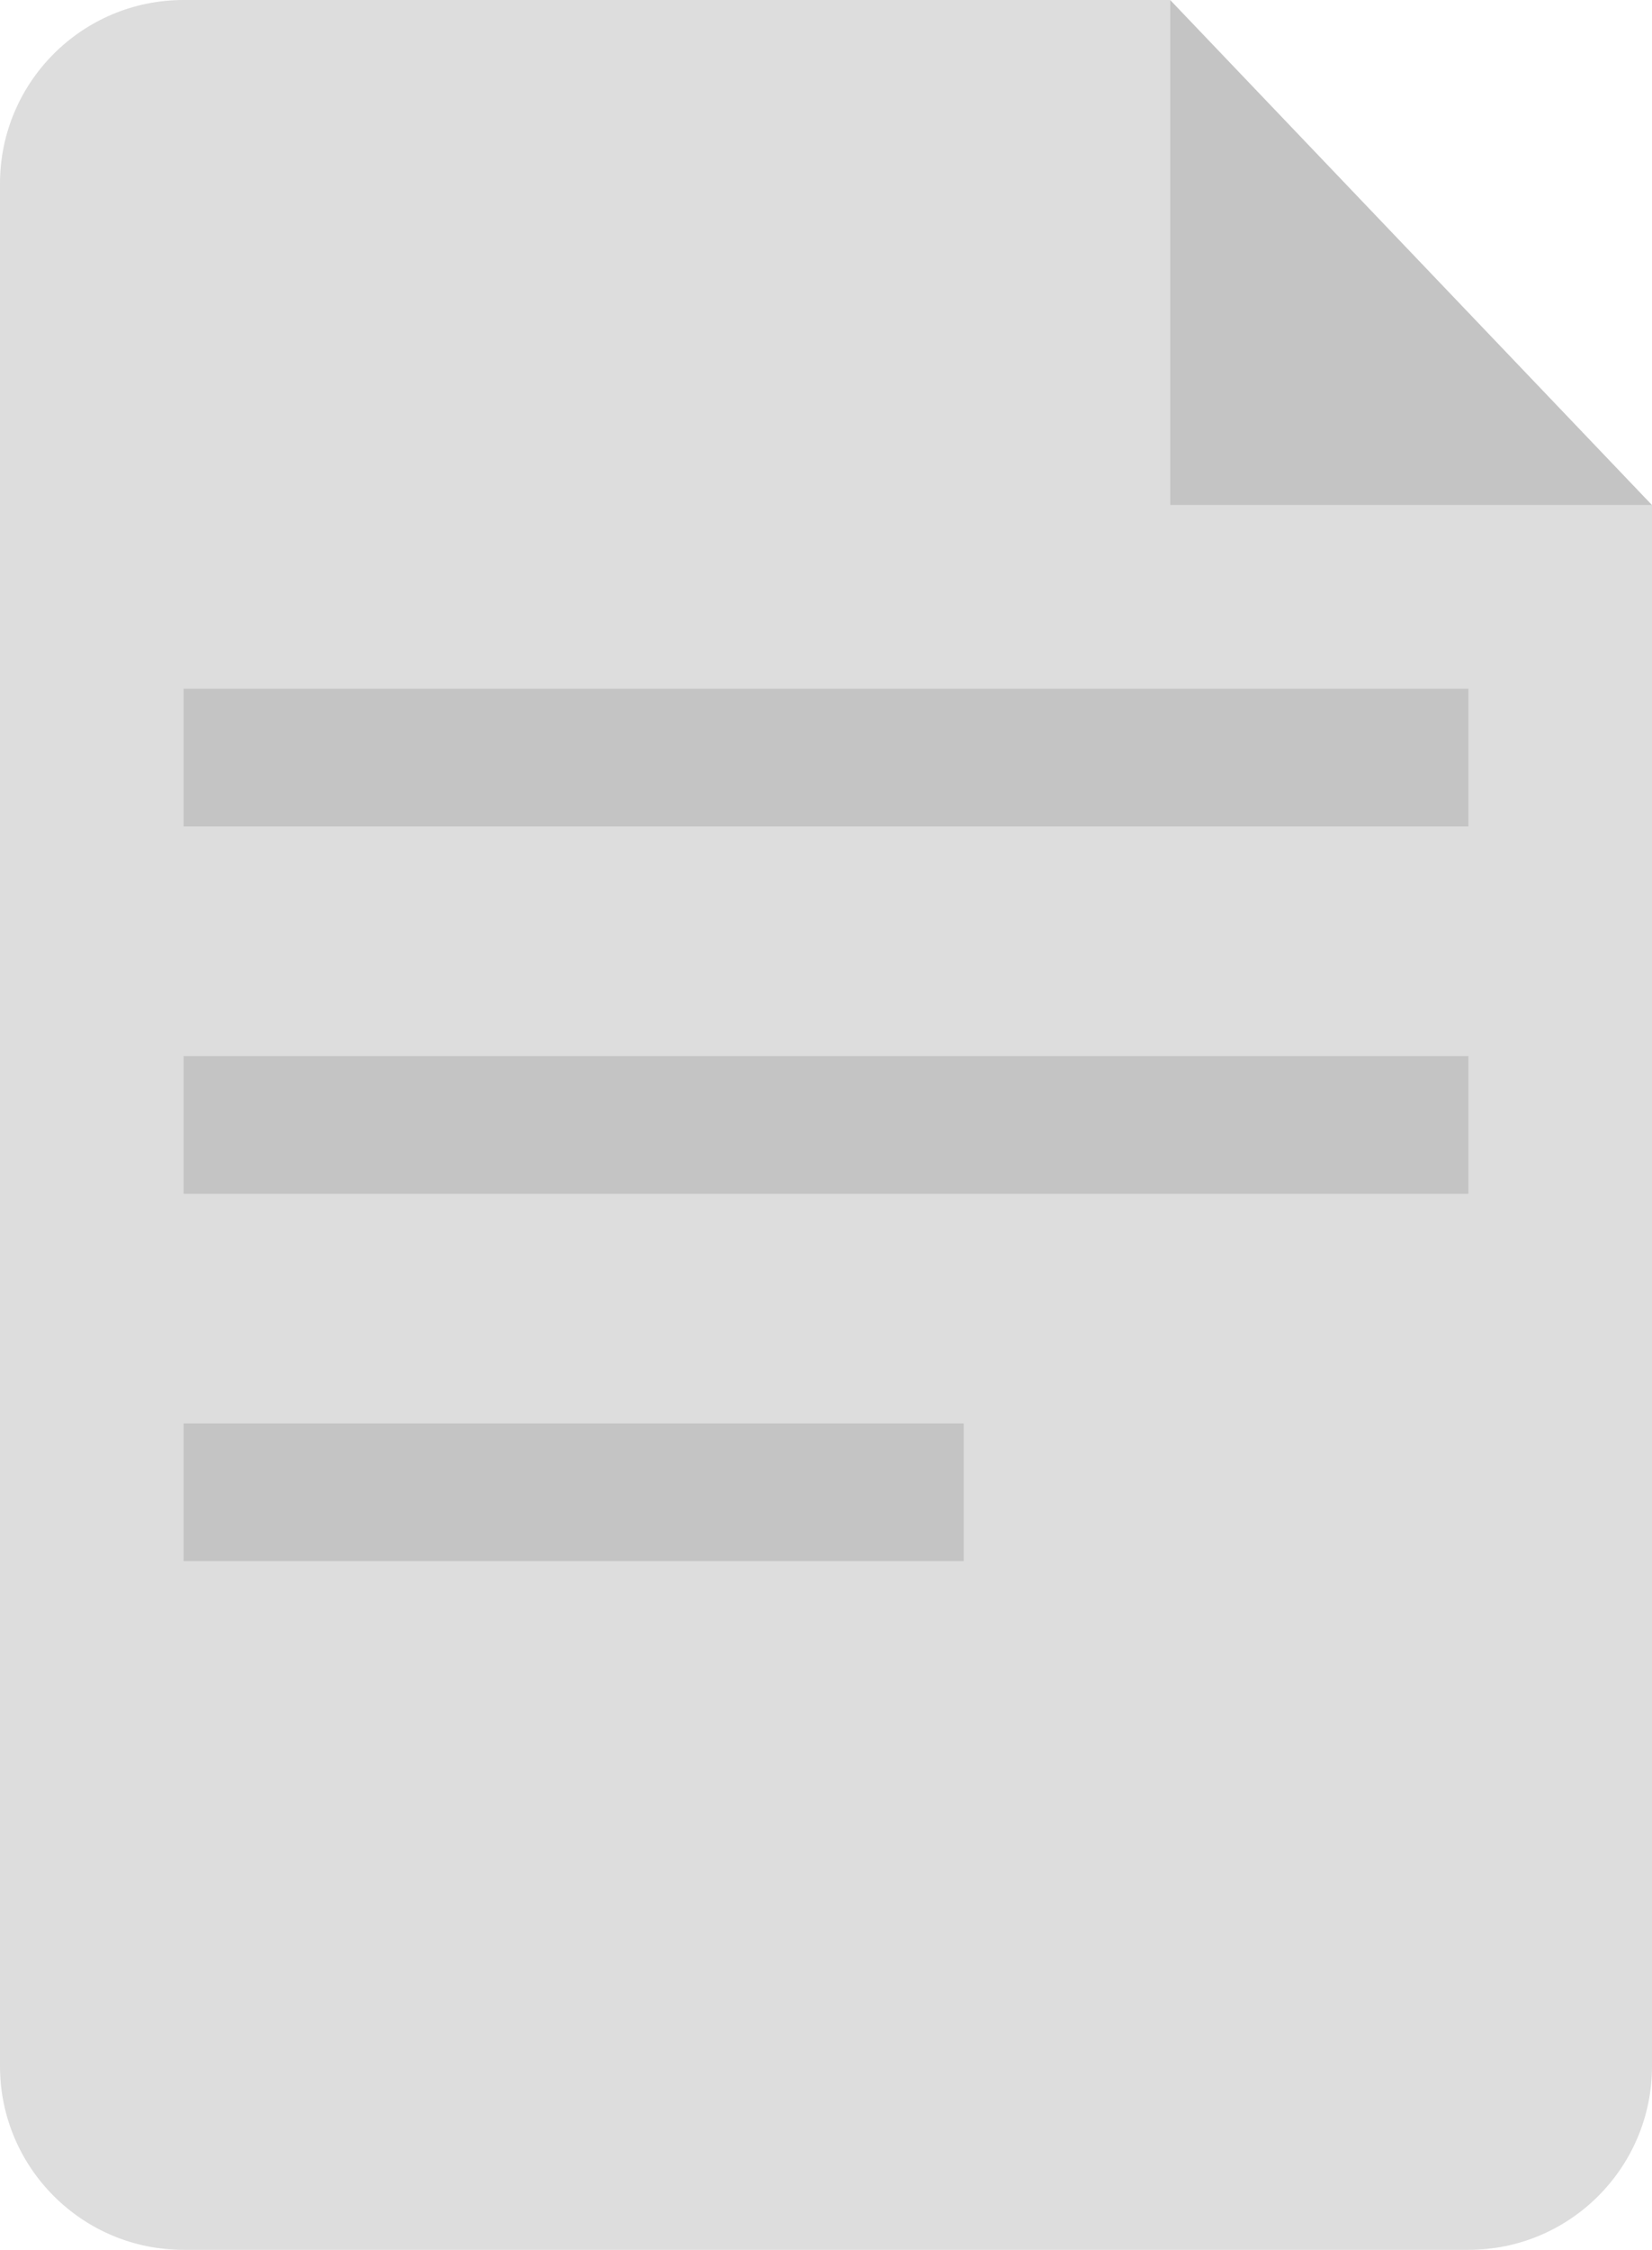 <svg width="36" height="49" viewBox="0 0 36 49" fill="none" xmlns="http://www.w3.org/2000/svg">
<path d="M0 4C0 1.791 1.791 0 4 0H25.5V11H36V45C36 47.209 34.209 49 32 49H4C1.791 49 0 47.209 0 45V4Z" fill="#DDDDDD"/>
<rect x="4" y="15" width="28" height="3" fill="#C4C4C4"/>
<rect x="4" y="23" width="28" height="3" fill="#C4C4C4"/>
<rect x="4" y="31" width="17" height="3" fill="#C4C4C4"/>
<path d="M25.5 11V0L36 11H25.5Z" fill="#C4C4C4"/>
</svg>
